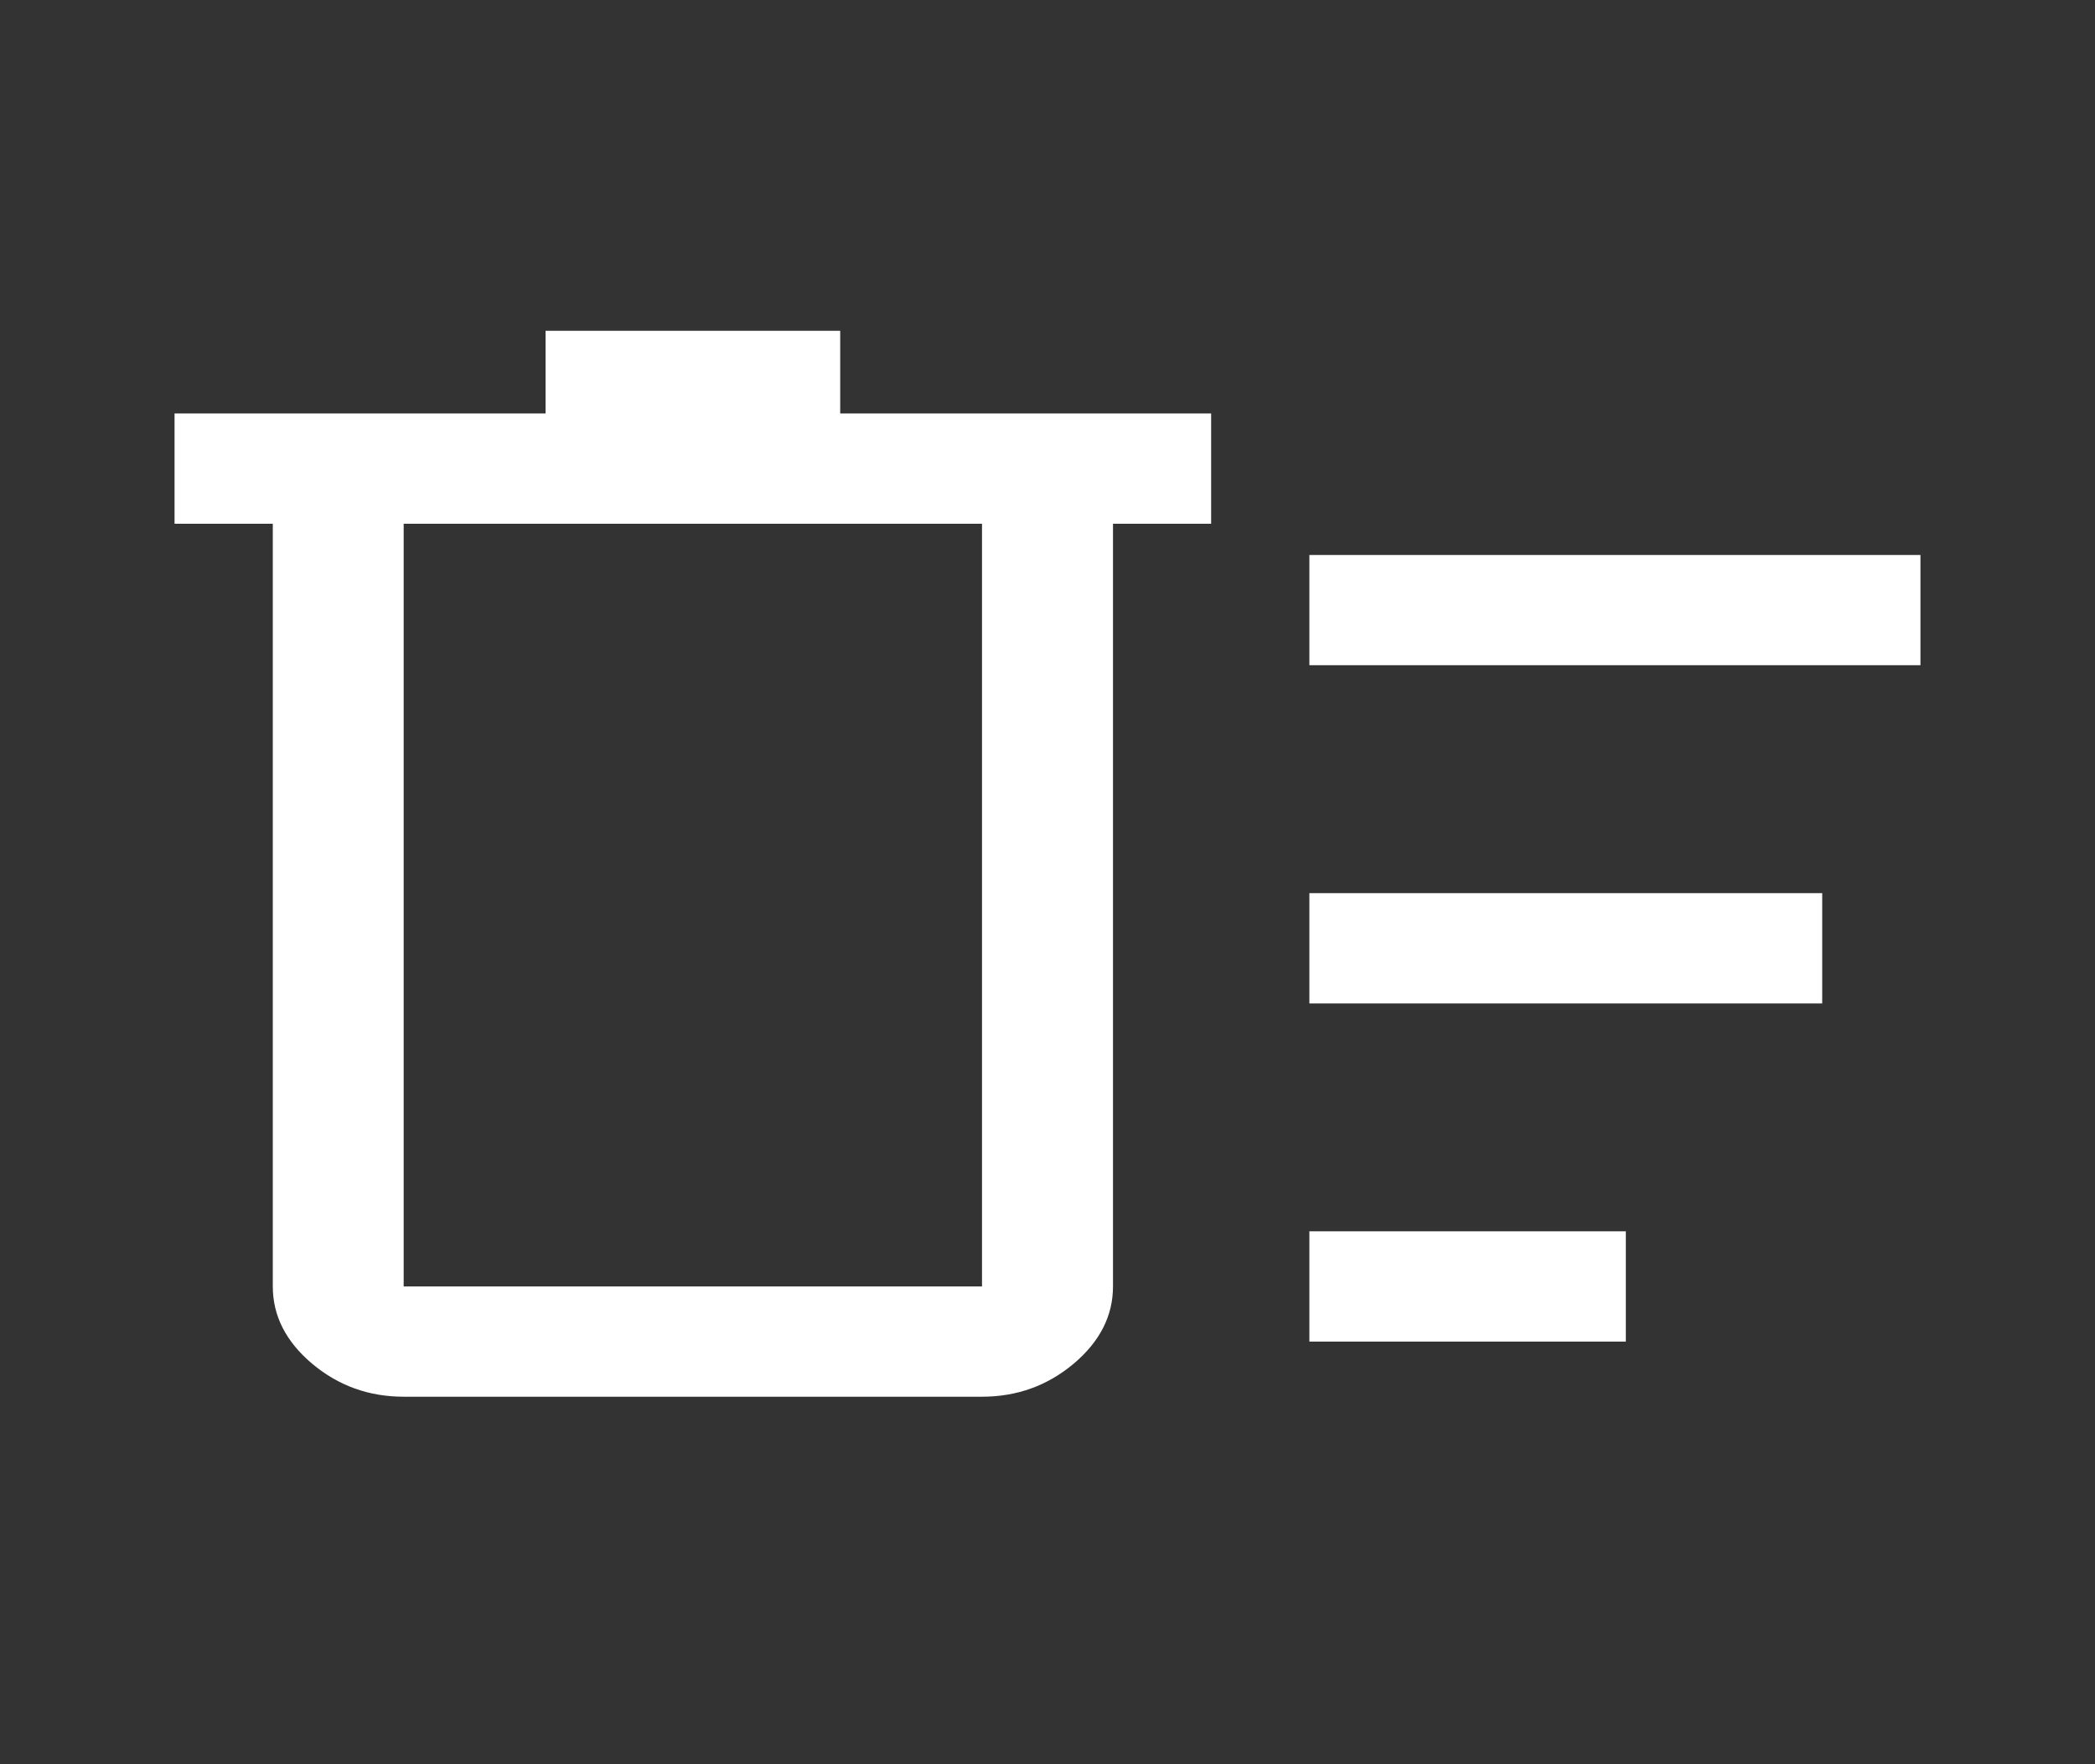 <svg width="19" height="16" viewBox="0 0 19 16" fill="none" xmlns="http://www.w3.org/2000/svg">
<rect x="0" y="0" width="19" height="16" fill="#333333" stroke="none"/>
<path d="M11.875 12.167V11.167H14.745V12.167H11.875ZM11.875 6.033V5.033H17.417V6.033H11.875ZM11.875 9.1V8.1H16.526V9.1H11.875ZM2.474 4.75H1.583V3.75H4.948V3H7.62V3.75H10.984V4.75H10.094V11.667C10.094 11.933 9.975 12.167 9.738 12.367C9.5 12.567 9.223 12.667 8.906 12.667H3.661C3.345 12.667 3.068 12.567 2.83 12.367C2.593 12.167 2.474 11.933 2.474 11.667V4.75ZM3.661 4.75V11.667H8.906V4.75H3.661ZM3.661 4.75V11.667V4.75Z" fill="white"/>
</svg>
